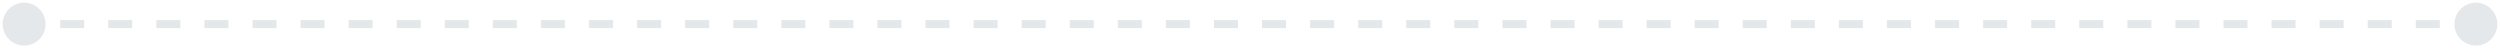 <svg xmlns="http://www.w3.org/2000/svg" width="311" height="6" fill="none" viewBox="0 0 311 6"><path fill="#e5e8ea" d="M.333 3a2.667 2.667 0 1 0 5.334 0A2.667 2.667 0 0 0 .333 3m305 0a2.667 2.667 0 1 0 5.334 0 2.667 2.667 0 0 0-5.334 0M3 3.5h1.495v-1H3zm4.485 0h2.99v-1h-2.99zm5.98 0h2.99v-1h-2.99zm5.981 0h2.99v-1h-2.99zm5.98 0h2.99v-1h-2.99zm5.98 0h2.991v-1h-2.99zm5.981 0h2.99v-1h-2.99zm5.98 0h2.99v-1h-2.99zm5.981 0h2.99v-1h-2.99zm5.98 0h2.99v-1h-2.99zm5.98 0H64.3v-1h-2.99zm5.981 0h2.99v-1h-2.99zm5.98 0h2.99v-1h-2.99zm5.981 0h2.99v-1h-2.99zm5.98 0h2.99v-1h-2.99zm5.98 0h2.991v-1h-2.99zm5.981 0h2.99v-1h-2.99zm5.981 0h2.99v-1h-2.99zm5.98 0h2.99v-1h-2.99zm5.98 0h2.991v-1h-2.991zm5.981 0h2.99v-1h-2.99zm5.98 0h2.99v-1h-2.99zm5.981 0h2.99v-1h-2.99zm5.98 0h2.99v-1h-2.99zm5.98 0h2.99v-1h-2.99zm5.981 0h2.99v-1h-2.99zm5.98 0h2.99v-1h-2.99zm5.98 0h2.991v-1h-2.991zm5.981 0h2.99v-1h-2.99zm5.98 0h2.99v-1h-2.99zm5.981 0h2.99v-1h-2.99zm5.98 0h2.99v-1h-2.99zm5.98 0h2.99v-1h-2.99zm5.981 0h2.99v-1h-2.99zm5.98 0h2.99v-1h-2.99zm5.98 0h2.991v-1h-2.991zm5.981 0h2.99v-1h-2.99zm5.98 0h2.99v-1h-2.99zm5.981 0h2.99v-1h-2.99zm5.98 0h2.99v-1h-2.99zm5.98 0h2.991v-1h-2.991zm5.981 0h2.99v-1h-2.99zm5.98 0h2.99v-1h-2.99zm5.98 0h2.991v-1h-2.991zm5.981 0h2.99v-1h-2.99zm5.98 0h2.99v-1h-2.99zm5.981 0h2.99v-1h-2.99zm5.98 0h2.99v-1h-2.99zm5.98 0h2.991v-1h-2.991zm5.981 0h2.99v-1h-2.99zm5.98 0h2.99v-1h-2.99zm5.981 0H308v-1h-1.495z"/></svg>